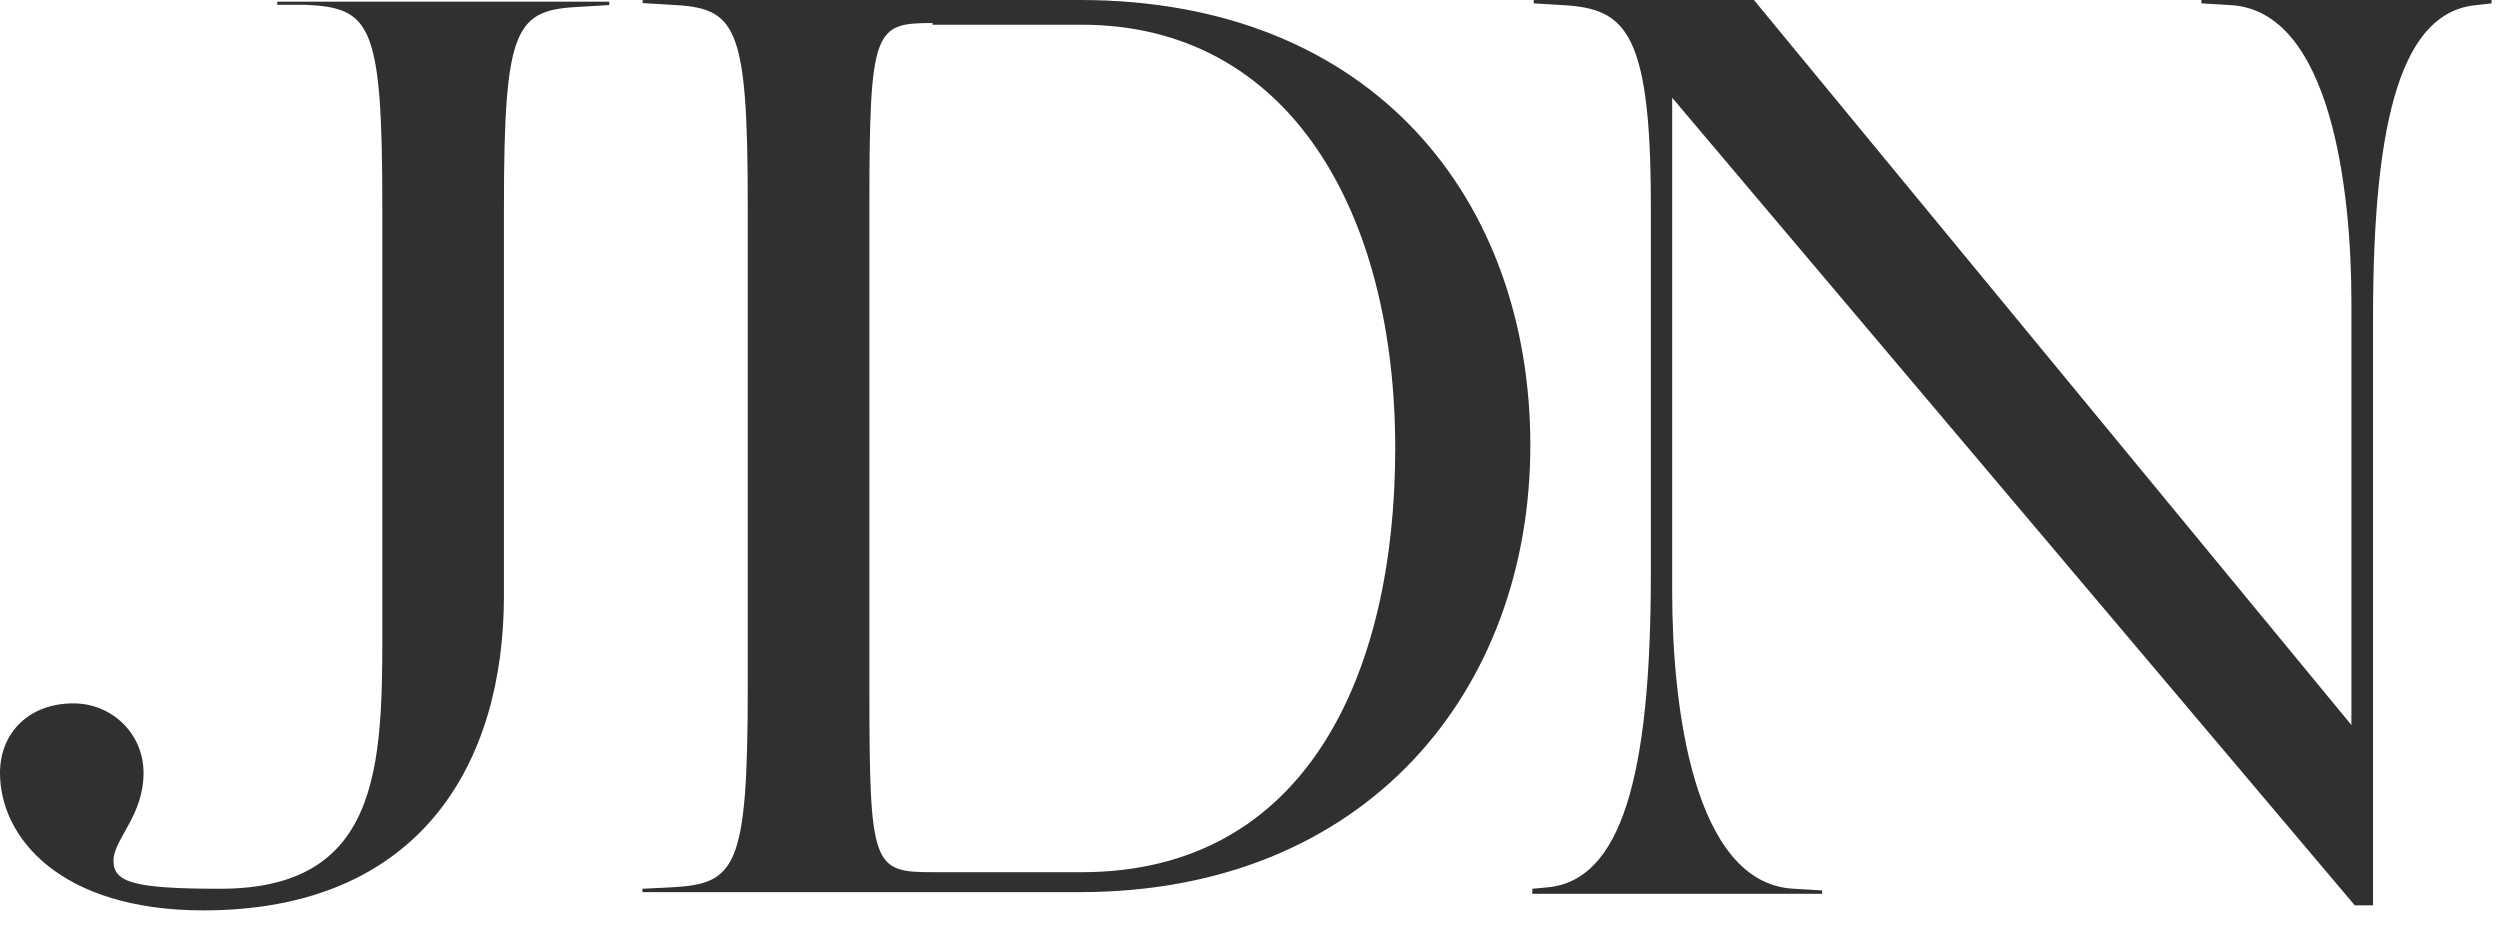 <svg width="89" height="33" xmlns="http://www.w3.org/2000/svg"><g fill="#303030" fill-rule="evenodd"><path d="M17.94 21.21c0 5.96-2.97 11.2-10.7 11.2-5.1 0-7.24-2.6-7.24-4.89 0-1.47 1.07-2.48 2.61-2.48 1.37 0 2.5 1.07 2.5 2.48 0 1.53-1.07 2.36-1.07 3.12 0 .77.71 1 3.8 1 6 0 5.77-4.83 5.77-10.07V7.3c0-6.48-.42-7.02-2.74-7.13h-1V.06h11.82v.12l-1.01.06c-2.32.11-2.74.64-2.74 7.13V21.2zM22.87 31.64l1.01-.05c2.32-.12 2.74-.65 2.74-7.13V7.3c0-6.48-.42-7.02-2.74-7.13l-1-.06V0h15.56c10.52 0 16.04 7.19 16.04 15.85 0 8.72-5.82 15.91-16.04 15.91H22.87v-.12zM33.21.82c-2.08 0-2.26.18-2.26 6.55V24.5c0 6.37.12 6.55 2.26 6.55h5.29c8.02 0 11.17-7.08 11.17-15.09C49.67 7.6 45.93.88 38.5.88H33.2V.82zM83.71 25.81V10.73c0-3.9-.71-10.38-4.33-10.55L78.37.12V0H88.7v.12l-.53.06c-2.62.23-3.69 3.89-3.69 11.13v20.92h-.65L59.53 3.48V21.1c0 3.89.71 10.37 4.34 10.54l1 .06v.12H54.55v-.18l.54-.05c2.61-.24 3.68-3.9 3.68-11.14V7.3c0-6.48-1.01-7.02-3.33-7.13L54.6.12V0h7.84l21.27 25.81z"/></g></svg>